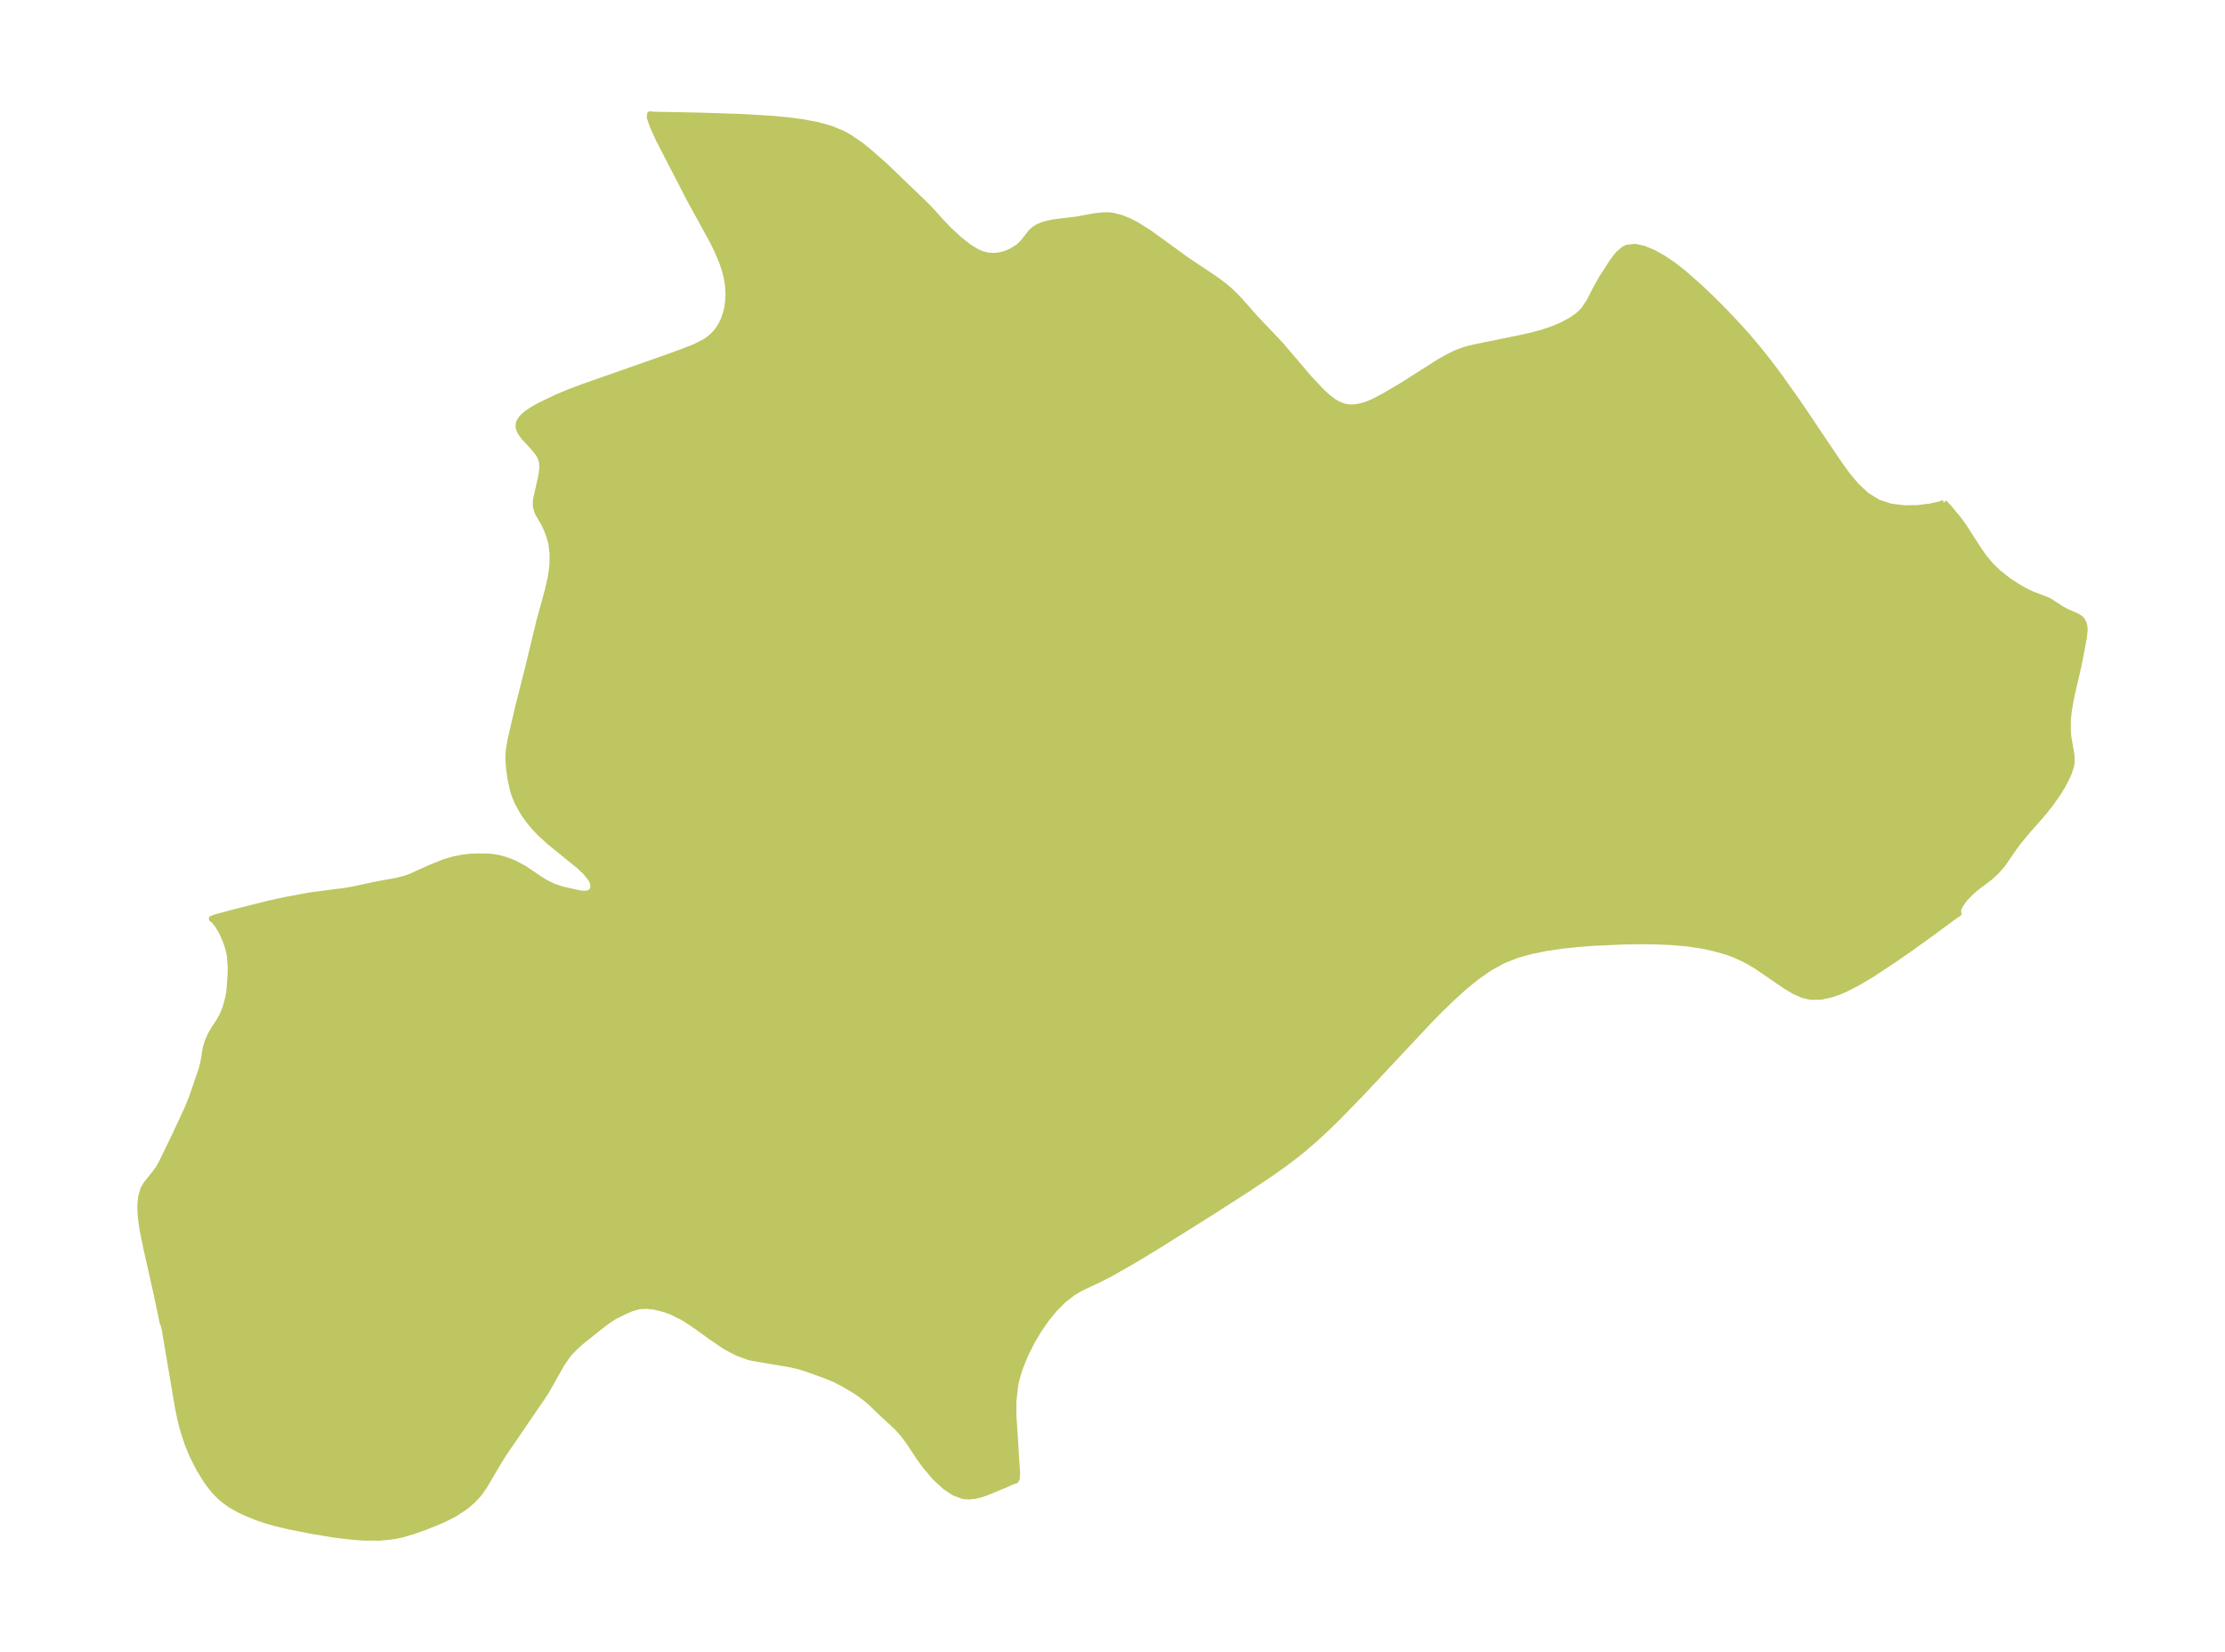 <?xml version="1.0" encoding="UTF-8"?>
<!DOCTYPE svg  PUBLIC '-//W3C//DTD SVG 1.1//EN'  'http://www.w3.org/Graphics/SVG/1.1/DTD/svg11.dtd'>
<svg width="371.52pt" height="275.8pt" version="1.1" viewBox="0 0 371.52 275.8" xmlns="http://www.w3.org/2000/svg" xmlns:xlink="http://www.w3.org/1999/xlink">
 <defs>
  <style type="text/css">*{stroke-linejoin: round; stroke-linecap: butt}</style>
 </defs>
 <g id="figure_1">
  <g id="patch_1">
   <path d="m0 275.8h371.52v-275.8h-371.52v275.8z" fill="none"/>
  </g>
  <g id="axes_1">
   <g id="PatchCollection_1">
    <defs>
     <path id="m660bff11d5" d="m324.58-191.86 0.313 0.255 0.545 0.591 1.753 2.13 0.639 0.883 2.396 3.724 1.001 1.459 1.288 1.521 1.209 1.164 1.712 1.339 1.717 1.102 1.069 0.594 1.031 0.494 2.556 0.977 0.676 0.356 1.567 1.042 0.731 0.422 2.088 0.938 0.505 0.331 0.29 0.324 0.273 0.533 0.12 0.5 0.029 0.632-0.145 1.238-0.612 3.273-0.288 1.431-1.107 4.746-0.315 1.624-0.243 1.634-0.1 1.144-0.007 1.325 0.084 1.336 0.531 3.006 0.036 1.25-0.072 0.493-0.424 1.335-0.613 1.298-0.468 0.868-0.642 1.04-1.369 1.963-1.252 1.563-2.723 3.11-1.284 1.54-0.947 1.279-1.735 2.543-1.081 1.233-1.143 1.031-1.907 1.423-1.052 0.873-0.958 0.973-0.537 0.672-0.495 0.748-0.284 0.656 0.086 0.63-0.544 0.337-4.145 3.057-3.427 2.457-2.913 2.019-3.416 2.249-2.274 1.357-2.063 1.066-1.264 0.544-1.235 0.426-1.655 0.358-1.59 0.034-0.462-0.063-1.077-0.282-1.308-0.576-1.506-0.9-4.813-3.291-1.206-0.721-1.04-0.551-1.366-0.623-1.409-0.525-2.388-0.658-1.791-0.381-2.469-0.361-2.539-0.217-2.588-0.111-2.62-0.03-2.638 0.035-5.287 0.235-2.628 0.205-2.602 0.279-2.562 0.375-2.504 0.505-2.424 0.679-2.314 0.915-2.257 1.246-2.14 1.493-2.055 1.673-1.994 1.801-1.951 1.891-1.922 1.952-11.354 12.115-3.858 3.963-1.976 1.924-2.023 1.865-1.944 1.668-1.097 0.881-1.997 1.508-2.086 1.478-4.08 2.731-6.109 3.921-8.595 5.383-4.162 2.533-4.002 2.276-1.946 0.984-2.821 1.329-1.327 0.757-1.611 1.229-1.494 1.481-1.389 1.683-1.285 1.844-1.174 1.972-1.044 2.071-0.836 2.017-0.343 0.995-0.442 1.602-0.121 0.572-0.314 2.798 0.002 2.177 0.622 9.819-0.064 0.885-0.214 0.331-0.104-0.02-0.294 0.094-1.331 0.609-3.165 1.299-1.107 0.36-0.689 0.158-0.99 0.115-0.879-0.046-0.198-0.034-1.489-0.552-1.451-0.965-1.7-1.556-1.624-1.916-0.958-1.309-1.901-2.868-0.957-1.265-1.037-1.131-2.571-2.368-1.721-1.668-1.04-0.871-1.115-0.811-1.168-0.73-1.374-0.795-1.436-0.726-1.456-0.596-3.211-1.151-1.382-0.418-1.107-0.255-6.519-1.108-0.581-0.144-1.775-0.637-1.726-0.888-0.737-0.455-2.056-1.404-2.277-1.652-1.717-1.155-0.726-0.441-1.768-0.881-1.223-0.456-1.738-0.432-1.315-0.135-1.225 0.073-1.282 0.357-1.222 0.534-1.692 0.856-0.901 0.58-1.467 1.102-3.181 2.546-0.699 0.618-1.062 1.076-0.452 0.539-0.939 1.357-2.579 4.555-0.74 1.139-6.318 9.238-0.845 1.339-2.471 4.197-0.771 1.099-0.444 0.535-0.72 0.748-0.703 0.626-0.771 0.599-1.631 1.054-1.724 0.874-1.097 0.474-2.026 0.804-2.038 0.724-1.751 0.521-1.127 0.241-1.09 0.164-1.702 0.135-2.315-0.007-1.137-0.064-1.435-0.124-2.593-0.321-3.694-0.607-3.758-0.74-2.377-0.567-1.718-0.497-1.356-0.463-1.949-0.795-0.925-0.443-1.079-0.592-0.644-0.406-0.922-0.675-0.656-0.568-0.79-0.8-0.518-0.601-0.87-1.16-1.234-1.991-0.932-1.804-0.443-0.979-0.593-1.482-0.485-1.414-0.37-1.247-0.381-1.507-0.417-2.053-2.166-12.818-0.235-0.994-0.101-0.086-0.981-4.683-1.778-7.925-0.613-3.034-0.259-1.774-0.096-1.161-0.017-1.1 0.134-1.423 0.359-1.242 0.51-0.907 1.503-1.863 0.569-0.788 0.437-0.776 2.236-4.602 2.061-4.434 0.791-1.918 1.648-4.814 0.279-1.105 0.392-2.394 0.334-1.096 0.464-1.057 0.556-0.982 0.826-1.241 0.599-1.073 0.494-1.183 0.464-1.671 0.182-1.021 0.081-0.803 0.144-2.116 0.029-1.326-0.134-1.705-0.161-0.896-0.265-0.939-0.331-0.917-0.595-1.354-0.653-1.091-0.624-0.797-0.396-0.319 0.747-0.272 3.384-0.902 5.455-1.367 2.567-0.561 4.365-0.811 5.771-0.744 1.239-0.219 3.914-0.838 3.581-0.65 1.325-0.353 0.95-0.35 3.2-1.446 2.309-0.924 1.536-0.462 1.734-0.341 1.209-0.117 1.051-0.045 1.78 0.02 0.666 0.057 1.154 0.194 1.06 0.296 0.758 0.27 0.791 0.331 1.581 0.83 2.352 1.601 1.157 0.738 1.455 0.701 1.457 0.492 2.726 0.6 0.744 0.107 0.368 0.005 0.559-0.111 0.287-0.15 0.179-0.155 0.193-0.281 0.115-0.394-0.058-0.663-0.168-0.429-0.315-0.531-0.809-0.972-1.077-1.01-4.949-4.013-1.434-1.315-0.952-0.988-0.822-0.969-0.723-0.973-0.6-0.921-0.704-1.282-0.546-1.292-0.28-0.898-0.376-1.7-0.275-1.906-0.111-1.467 0.061-1.483 0.275-1.696 1.284-5.527 1.658-6.552 1.894-7.846 1.434-5.213 0.521-2.342 0.226-1.81 0.031-1.915-0.211-1.704-0.158-0.623-0.342-1.026-0.387-0.985-0.386-0.78-0.882-1.508-0.162-0.344-0.263-0.897-0.025-0.662 0.074-0.63 0.787-3.467 0.182-1.107 0.047-0.636-0.032-0.754-0.124-0.586-0.309-0.701-0.308-0.474-0.71-0.859-1.585-1.735-0.422-0.56-0.219-0.367-0.165-0.389-0.075-0.313-0.005-0.437 0.13-0.445 0.192-0.346 0.355-0.444 0.681-0.608 1.131-0.75 1.094-0.605 2.885-1.381 2.124-0.883 2.046-0.771 14.345-5.042 2.522-0.921 1.96-0.77 1.754-0.907 0.581-0.407 0.605-0.515 0.579-0.61 0.43-0.561 0.459-0.748 0.348-0.722 0.425-1.216 0.209-0.907 0.166-1.326 0.026-1.152-0.073-1.114-0.213-1.353-0.347-1.367-0.437-1.288-0.831-1.957-0.755-1.541-3.741-6.809-5.23-10.117-1.029-2.29-0.416-1.182-0.072-0.285 0.048-0.456 0.486 0.061 8.021 0.158 6.896 0.228 4.902 0.293 2.679 0.249 2.562 0.339 2.416 0.461 2.239 0.623 2.021 0.834 1.063 0.598 1.897 1.301 1.253 1.009 2.648 2.307 6.857 6.596 1.211 1.25 1.563 1.747 1.25 1.302 1.817 1.662 1.479 1.153 1.327 0.802 0.766 0.331 0.969 0.263 0.999 0.079 0.655-0.04 0.798-0.151 0.907-0.295 0.606-0.264 1.087-0.671 0.273-0.215 0.603-0.584 1.409-1.775 0.517-0.46 0.62-0.393 0.678-0.288 0.821-0.242 0.881-0.193 0.882-0.131 3.095-0.358 3.144-0.582 1.475-0.147 0.936 0.015 0.645 0.082 1.325 0.345 1.352 0.55 1.365 0.714 2.06 1.312 6.162 4.469 4.974 3.325 1.423 1.083 0.774 0.666 0.687 0.643 1.017 1.051 2.514 2.857 4.202 4.421 4.839 5.674 1.995 2.13 0.962 0.897 1.103 0.857 0.836 0.496 1.036 0.379 0.865 0.115 0.553-0.004 0.719-0.08 0.782-0.169 0.703-0.214 1.1-0.439 2.06-1.087 2.708-1.59 6.384-4.054 1.432-0.804 1.242-0.603 1.247-0.485 1.091-0.311 0.994-0.227 7.404-1.512 2.015-0.451 1.969-0.539 1.621-0.562 1.381-0.588 1.529-0.815 1.091-0.754 0.573-0.498 0.551-0.6 0.885-1.368 1.05-2.05 0.977-1.745 1.718-2.668 0.566-0.784 0.577-0.687 0.817-0.693 0.594-0.286 1.289-0.137 1.468 0.309 1.596 0.661 1.68 0.942 1.724 1.173 1.668 1.309 2.698 2.377 1.968 1.873 1.96 1.961 1.939 2.033 1.904 2.1 2.253 2.662 1.702 2.168 1.655 2.217 3.211 4.532 6.466 9.62 1.481 2.064 1.565 1.878 1.707 1.593 1.907 1.189 2.137 0.702 2.268 0.281 2.256-0.038 2.051-0.251 1.577-0.341 0.726-0.283" stroke="#bdc660"/>
    </defs>
    <g clip-path="url(#p0782cc2486)">
     <use y="275.805" fill="#bdc660" stroke="#bdc660" xlink:href="#m660bff11d5"/>
    </g>
   </g>
  </g>
 </g>
 <defs>
  <clipPath id="p0782cc2486">
   <rect x="7.2" y="7.2" width="357.12" height="261.4"/>
  </clipPath>
 </defs>
</svg>
